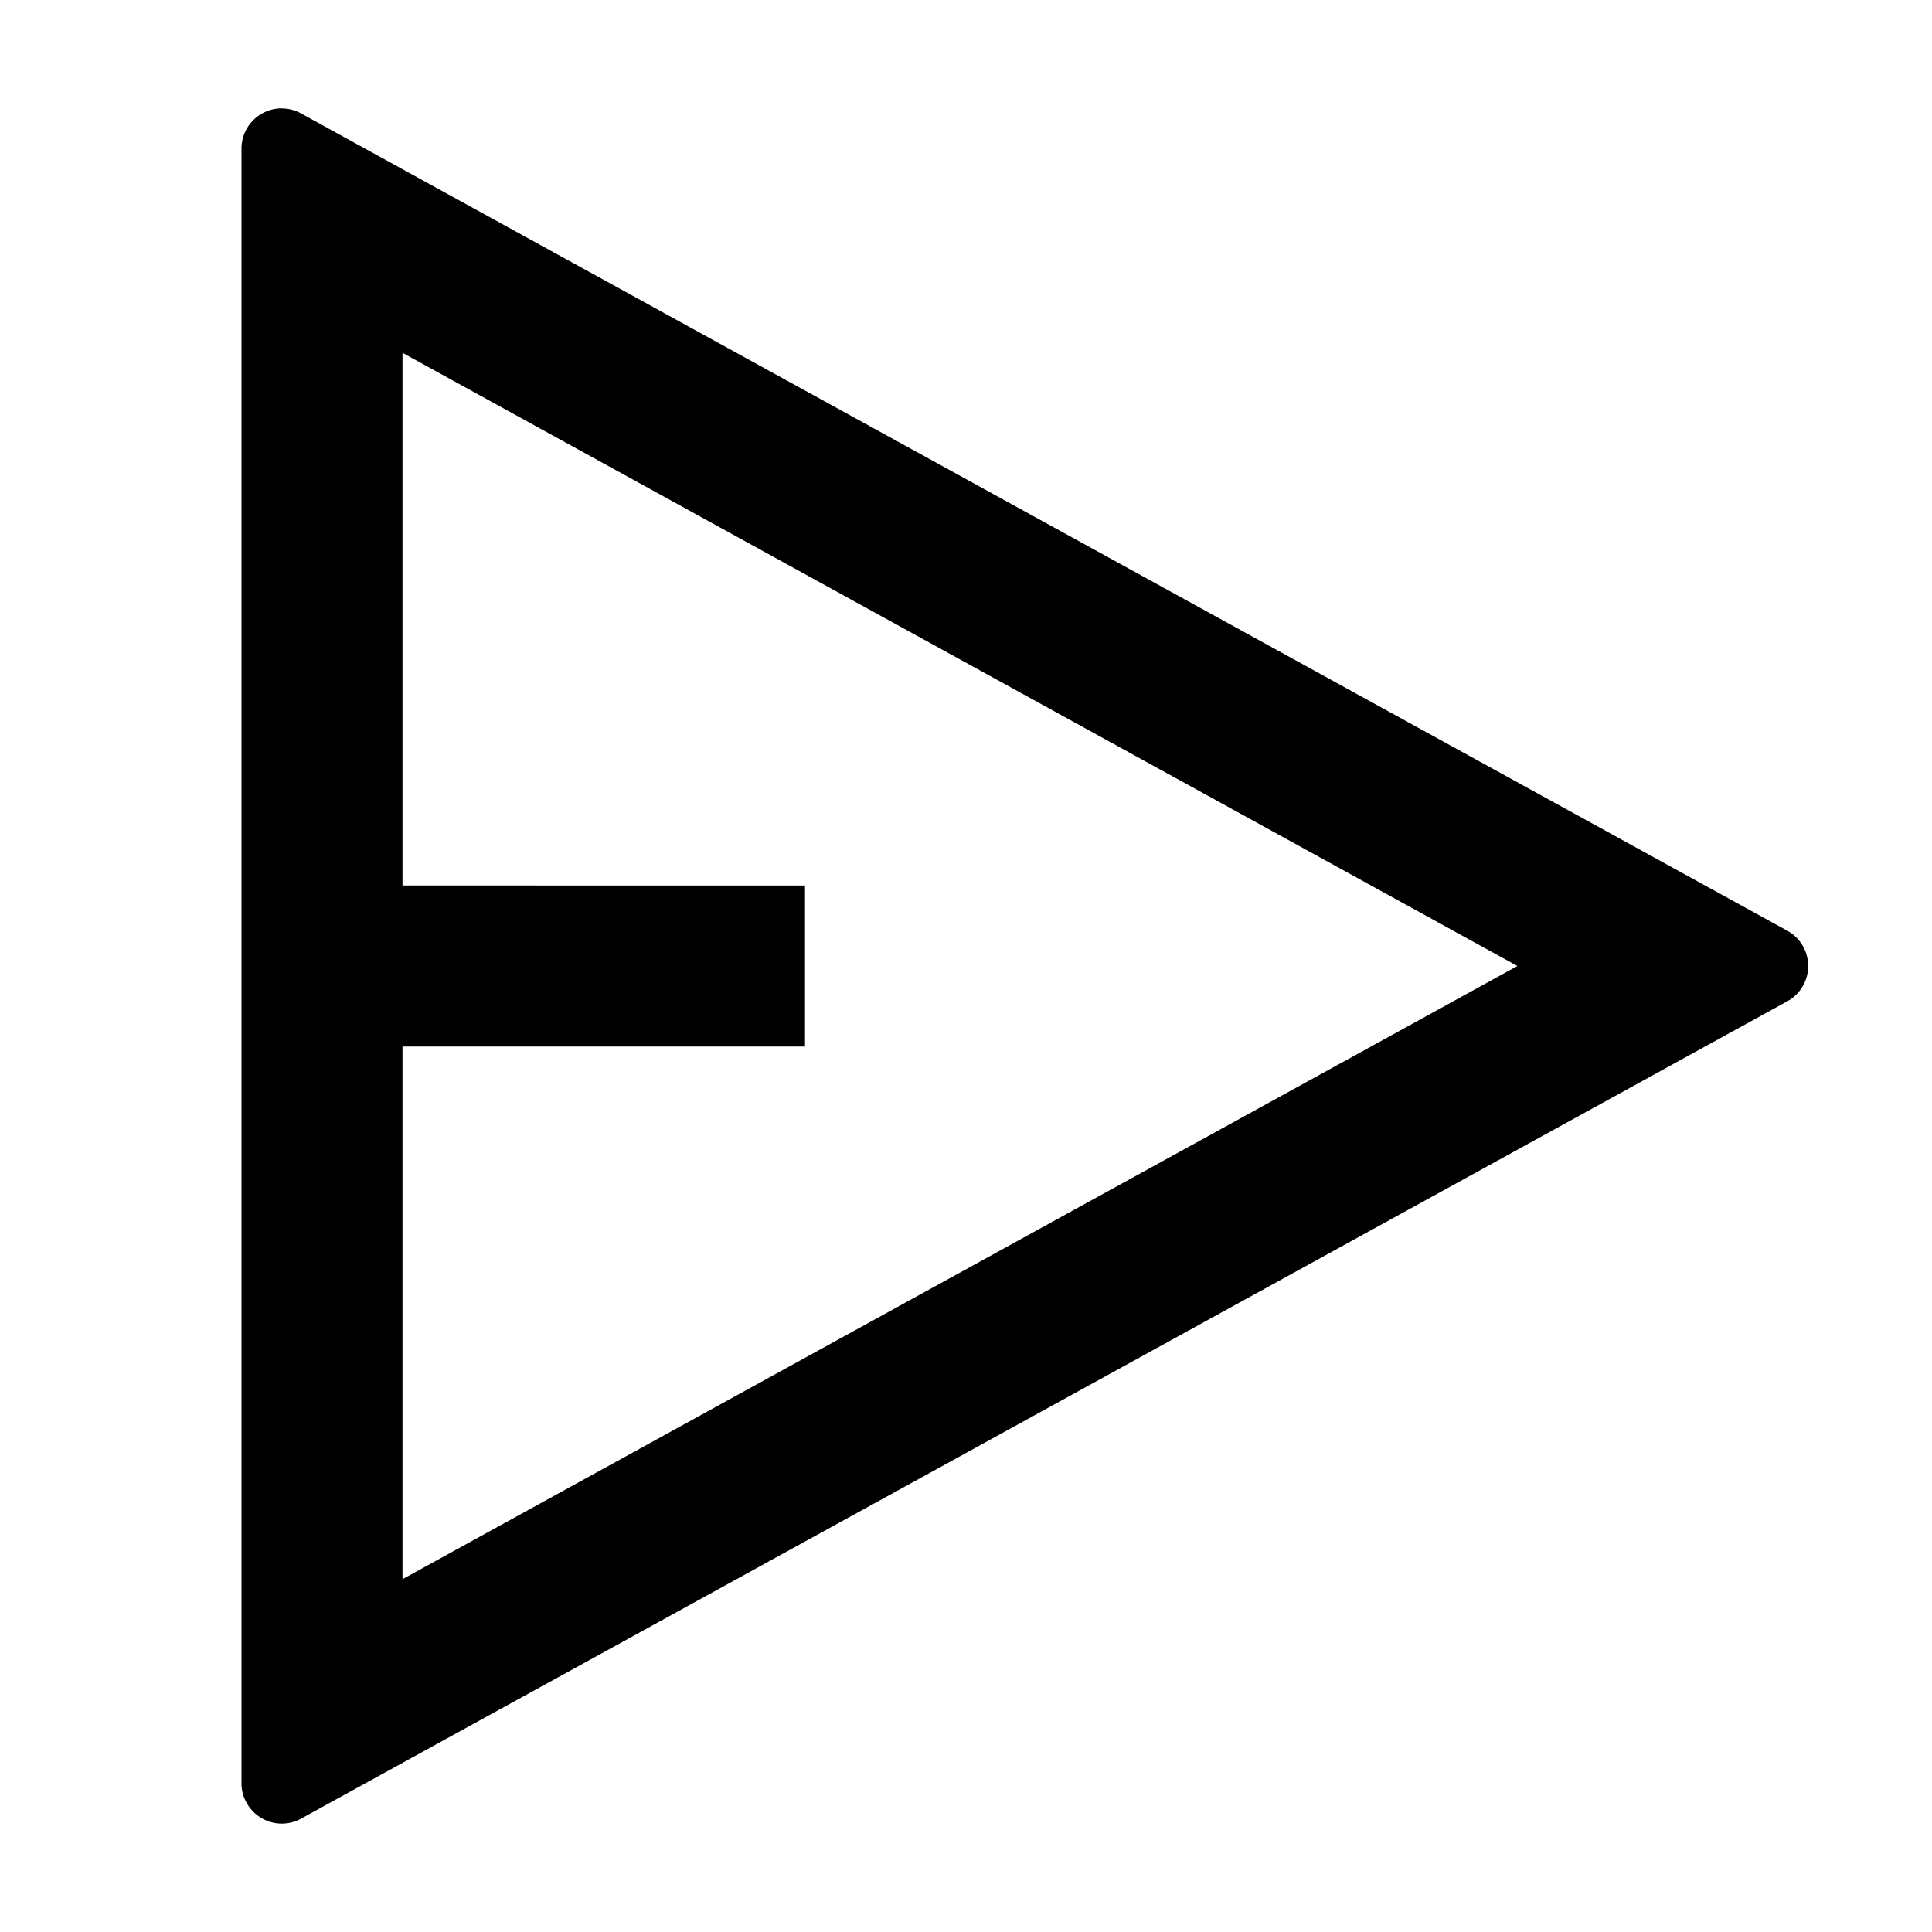 <svg xmlns="http://www.w3.org/2000/svg" viewBox="0 0 24 24"><path d="M3.5 1.346a.5.5 0 0 0-.5.5v20.308q0 .129.063.24c.133.242.435.33.677.198l18.463-10.154a.5.5 0 0 0 0-.876L3.74 1.409a.5.5 0 0 0-.24-.062zM5 4.383 18.85 12 5 19.617V13h5v-2H5z"/></svg>